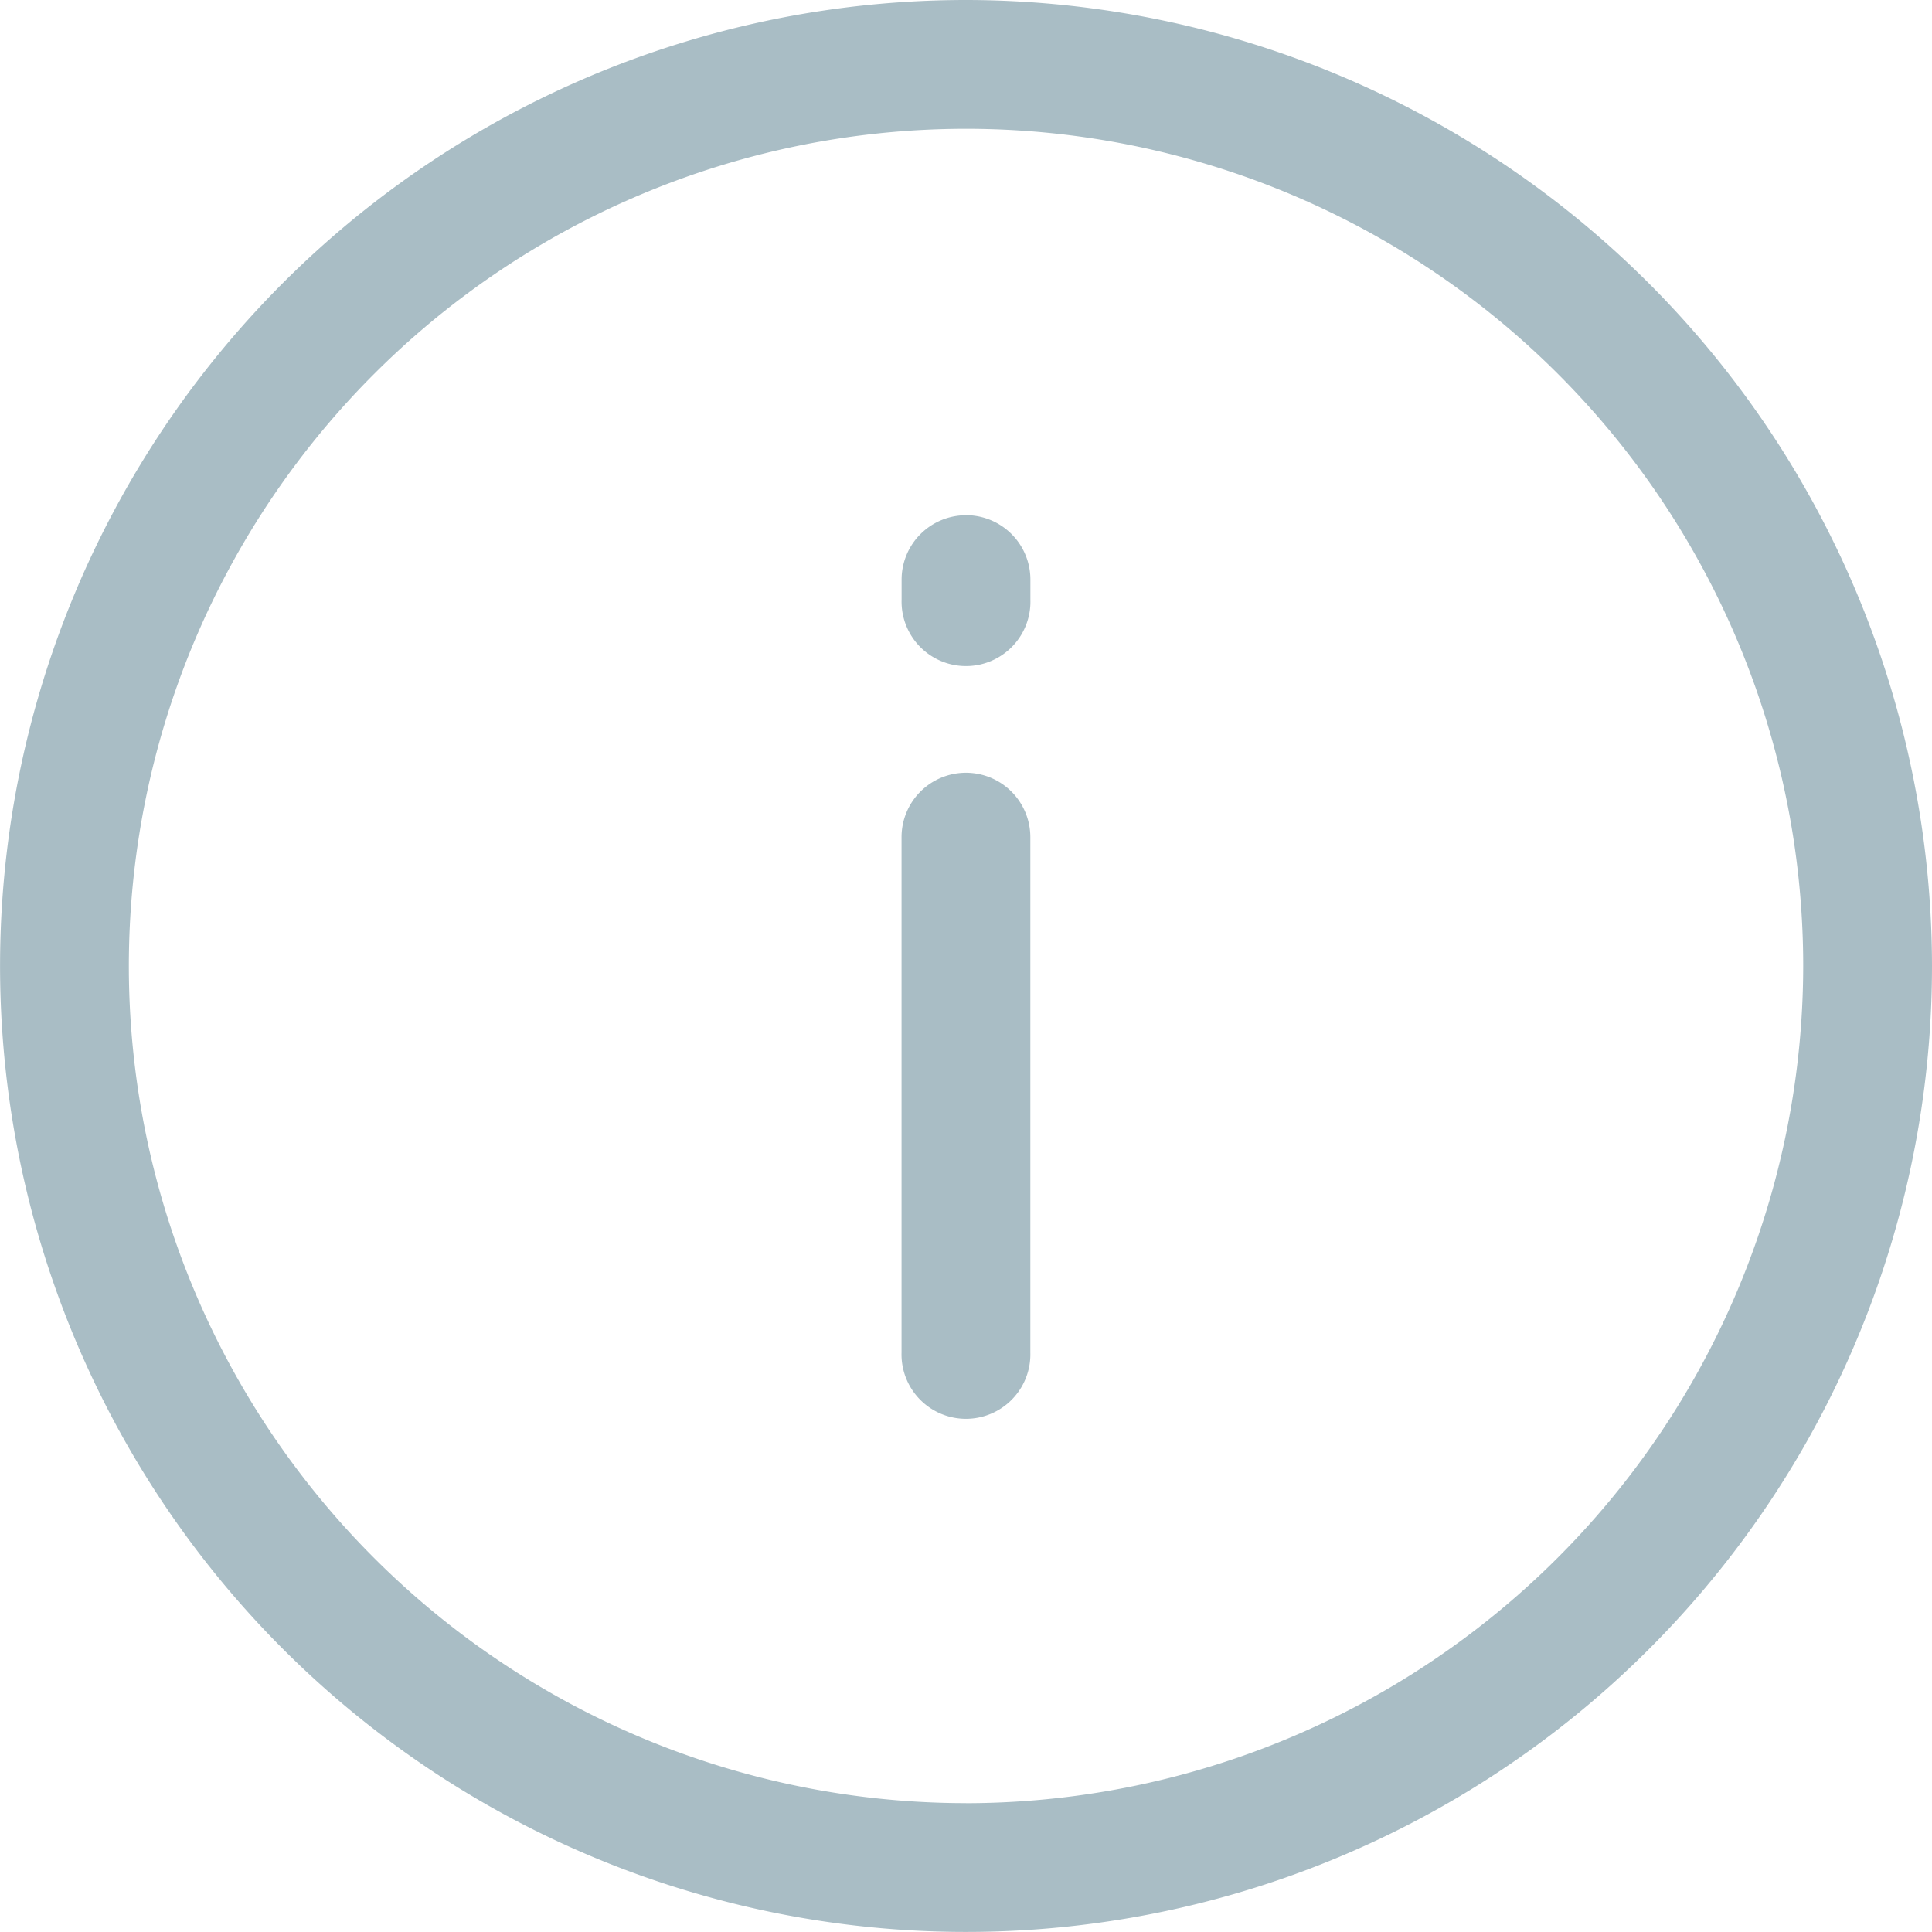 <svg xmlns="http://www.w3.org/2000/svg" width="31.667" height="31.667" viewBox="0 0 31.667 31.667"><defs><style>.a{fill:#a9bdc5;fill-rule:evenodd;}</style></defs><g transform="translate(-22 -22)"><path class="a" d="M37.834,30.445A1.056,1.056,0,0,0,36.778,31.5v.329a1.056,1.056,0,1,0,2.111,0V31.5a1.056,1.056,0,0,0-1.056-1.056m0,4.222a1.056,1.056,0,0,0-1.056,1.056v8.445a1.056,1.056,0,1,0,2.111,0V35.722a1.056,1.056,0,0,0-1.056-1.056m0,16.889A13.722,13.722,0,1,1,51.556,37.834,13.738,13.738,0,0,1,37.834,51.556m0-29.556A15.833,15.833,0,1,0,53.667,37.834,15.85,15.85,0,0,0,37.834,22" transform="translate(0 0)"/></g></svg>